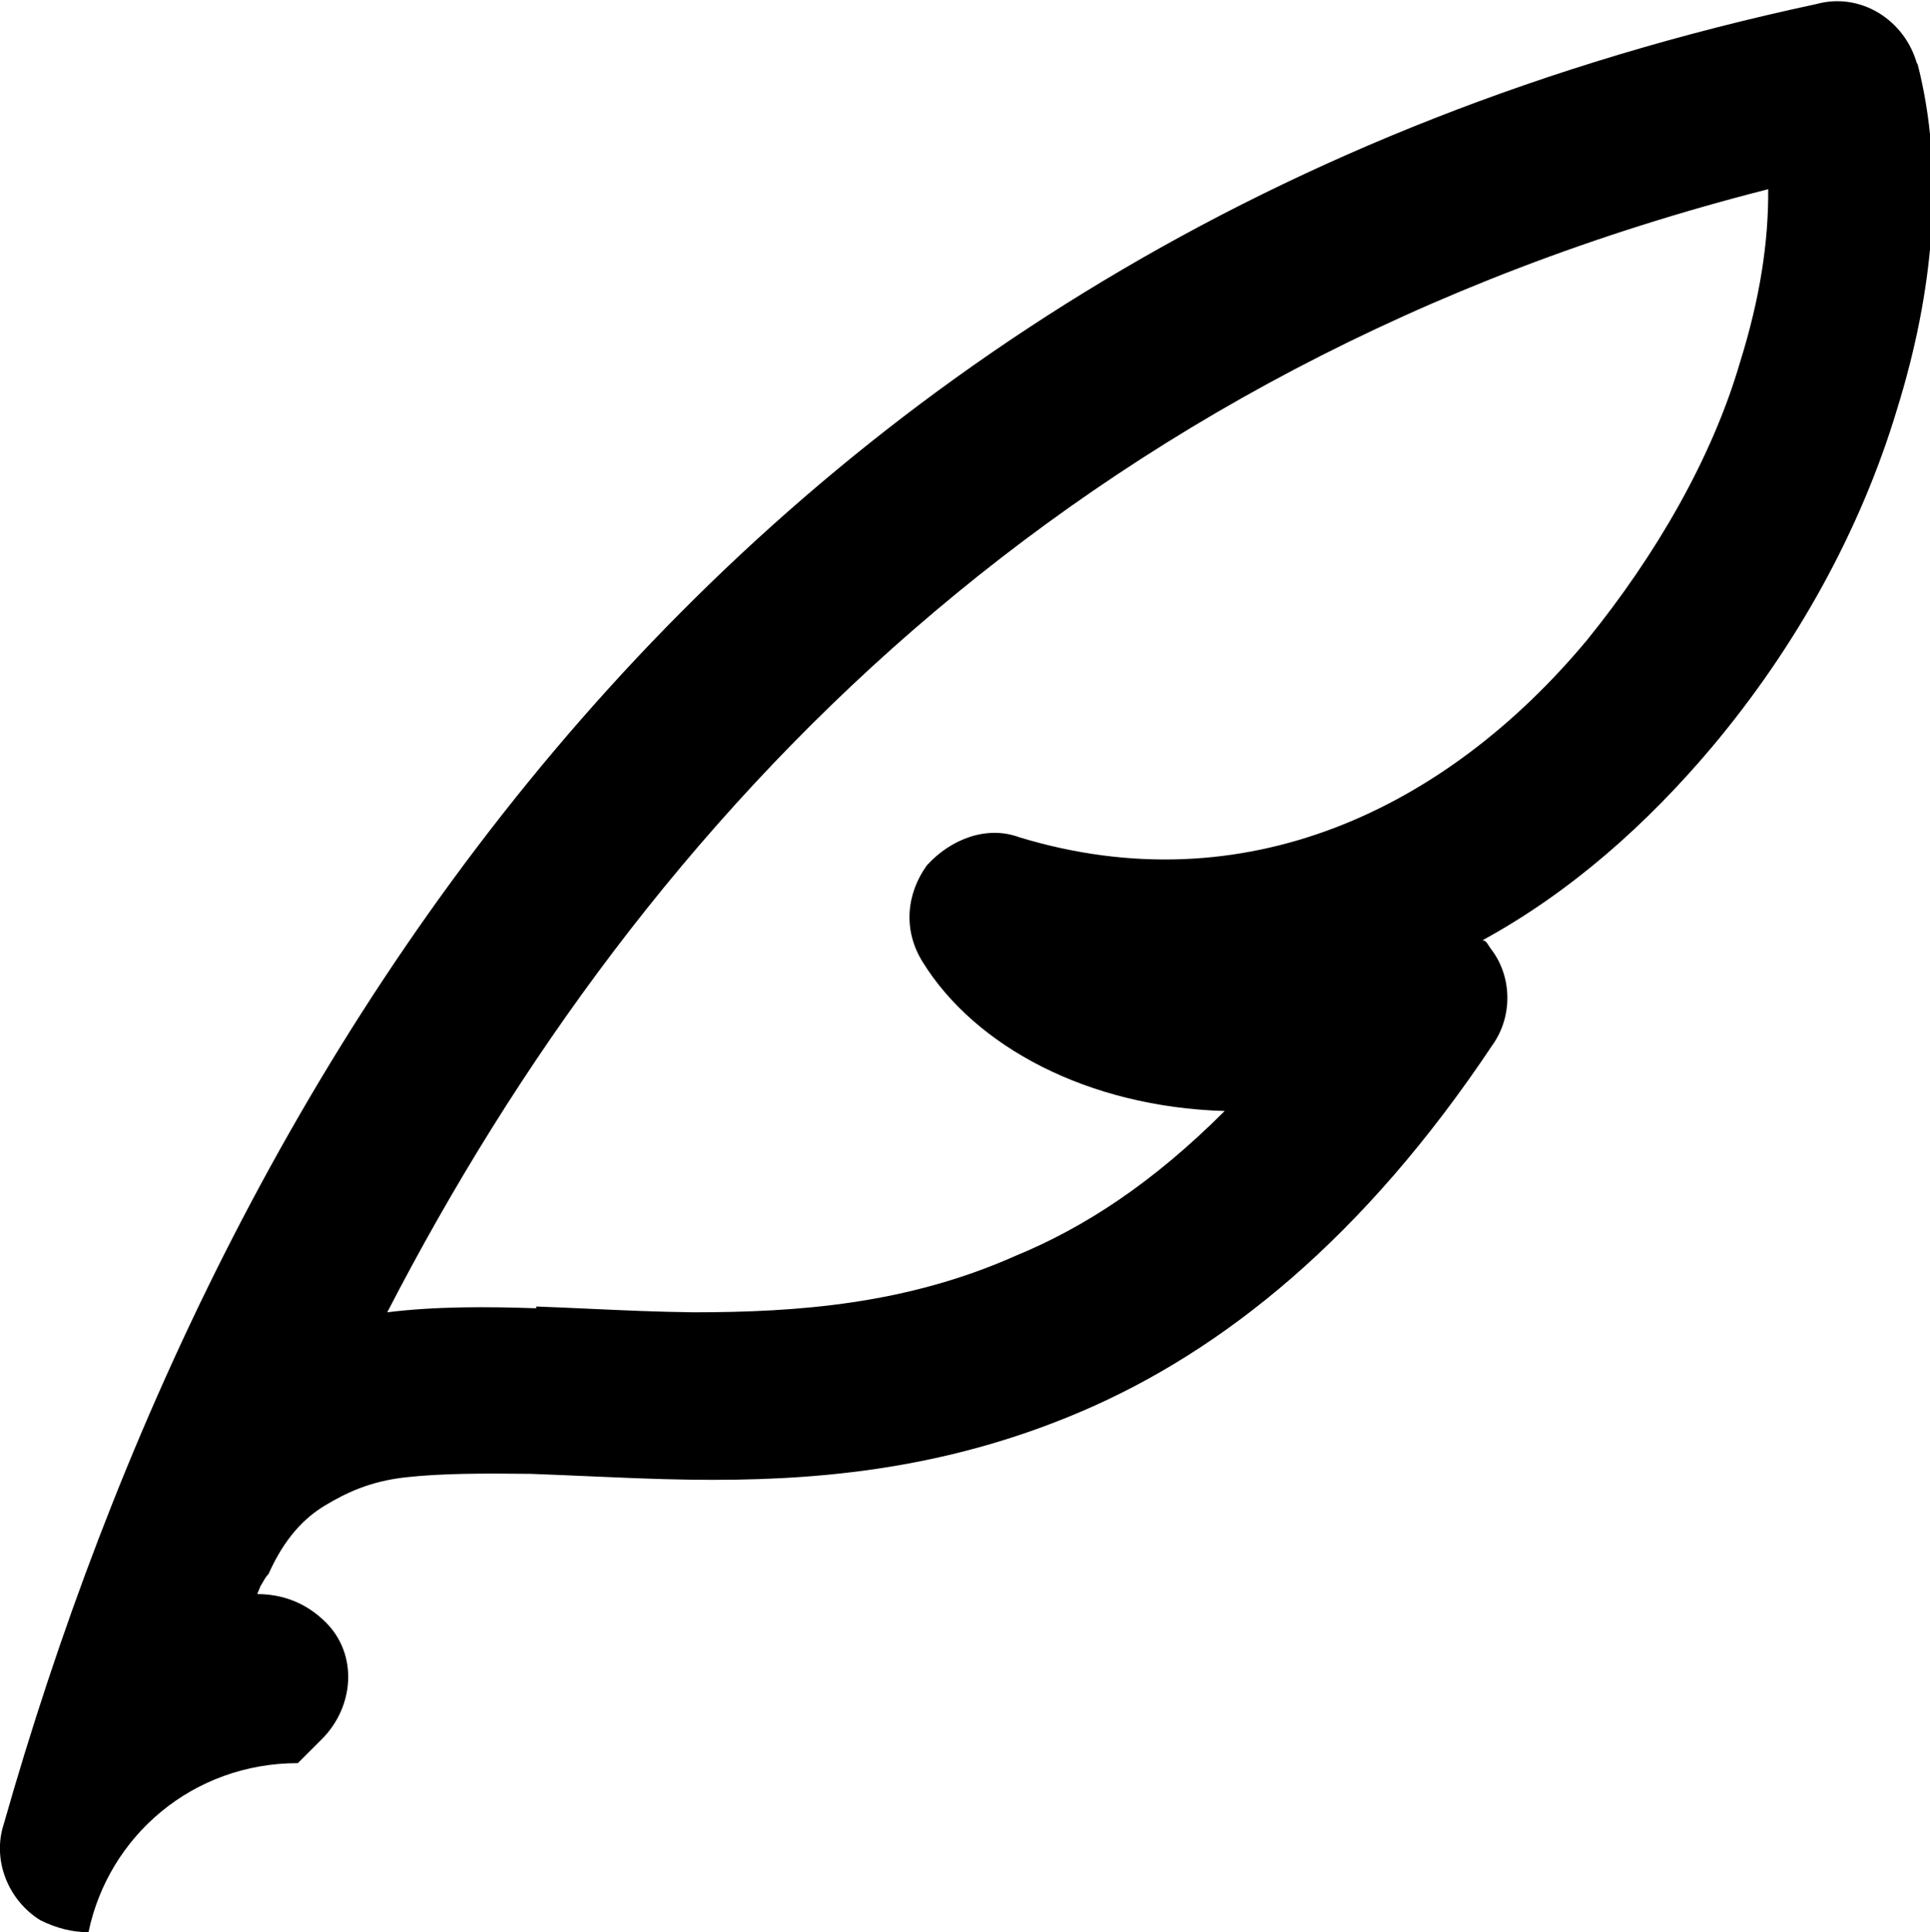 <?xml version="1.0" encoding="UTF-8" standalone="no"?>
<!-- Uploaded to: SVG Repo, www.svgrepo.com, Generator: SVG Repo Mixer Tools -->

<svg
   width="15.979"
   height="16"
   viewBox="0 0 0.479 0.48"
   fill="none"
   version="1.1"
   id="svg4"
   sodipodi:docname="quill-svgrepo-com.svg"
   inkscape:version="1.1.2 (0a00cf5339, 2022-02-04)"
   xmlns:inkscape="http://www.inkscape.org/namespaces/inkscape"
   xmlns:sodipodi="http://sodipodi.sourceforge.net/DTD/sodipodi-0.dtd"
   xmlns="http://www.w3.org/2000/svg"
   xmlns:svg="http://www.w3.org/2000/svg">
  <defs
     id="defs8" />
  <sodipodi:namedview
     id="namedview6"
     pagecolor="#ffffff"
     bordercolor="#666666"
     borderopacity="1.0"
     inkscape:pageshadow="2"
     inkscape:pageopacity="0.0"
     inkscape:pagecheckerboard="0"
     showgrid="false"
     inkscape:zoom="1.0875"
     inkscape:cx="399.08046"
     inkscape:cy="366.89655"
     inkscape:window-width="1920"
     inkscape:window-height="1056"
     inkscape:window-x="0"
     inkscape:window-y="0"
     inkscape:window-maximized="1"
     inkscape:current-layer="svg4" />
  <path
     fill-rule="evenodd"
     clip-rule="evenodd"
     d="m 0.476,0.016 c -0.003,-0.011 -0.014,-0.018 -0.025,-0.015 C 0.18,0.059 0.054,0.266 7.9114728e-4,0.453 c -0.003,0.009 0.001,0.019 0.009,0.024 0.004,0.002 0.008,0.003 0.012,0.003 0.005,-0.024 0.026,-0.042 0.052,-0.042 l 0.006,-0.006 c 0.008,-0.008 0.009,-0.021 9.1888e-4,-0.029 -0.005,-0.005 -0.011,-0.007 -0.017,-0.007 l 8.1056e-4,-0.002 c 6.745e-4,-9.537e-4 0.001,-0.002 0.002,-0.003 0.004,-0.009 0.009,-0.014 0.014,-0.017 0.005,-0.003 0.011,-0.006 0.02,-0.007 0.009,-0.001 0.019,-0.001 0.031,-8.703e-4 0.004,1.357e-4 0.008,3.277e-4 0.013,5.301e-4 h 1.67e-6 c 0.009,3.882e-4 0.018,8.097e-4 0.027,9.266e-4 0.029,3.756e-4 0.062,-0.002 0.097,-0.017 0.035,-0.015 0.07,-0.043 0.102,-0.091 0.005,-0.007 0.005,-0.017 -4.9669e-4,-0.024 -6.3234e-4,-8.41e-4 -0.001,-0.002 -0.002,-0.002 0.022,-0.012 0.041,-0.029 0.057,-0.048 0.021,-0.025 0.037,-0.054 0.046,-0.084 0.009,-0.029 0.012,-0.059 0.005,-0.086 z m -0.343,0.309 c -0.012,-4.174e-4 -0.025,-5.009e-4 -0.037,0.001 0.064,-0.124 0.17,-0.235 0.343,-0.279 9.808e-5,0.013 -0.002,0.027 -0.007,0.043 -0.007,0.024 -0.021,0.048 -0.038,0.069 -0.035,0.042 -0.085,0.066 -0.141,0.049 -0.008,-0.003 -0.017,3.631e-4 -0.023,0.007 -0.005,0.007 -0.006,0.016 -0.001,0.024 0.013,0.021 0.041,0.036 0.075,0.037 -0.018,0.018 -0.035,0.029 -0.052,0.036 -0.027,0.012 -0.054,0.014 -0.08,0.014 -0.009,-1.106e-4 -0.017,-4.738e-4 -0.025,-8.411e-4 h -2e-7 c -0.005,-2.128e-4 -0.009,-4.278e-4 -0.014,-5.947e-4 z"
     fill="#000000"
     id="path2"
     style="stroke-width:0.021" />
</svg>

